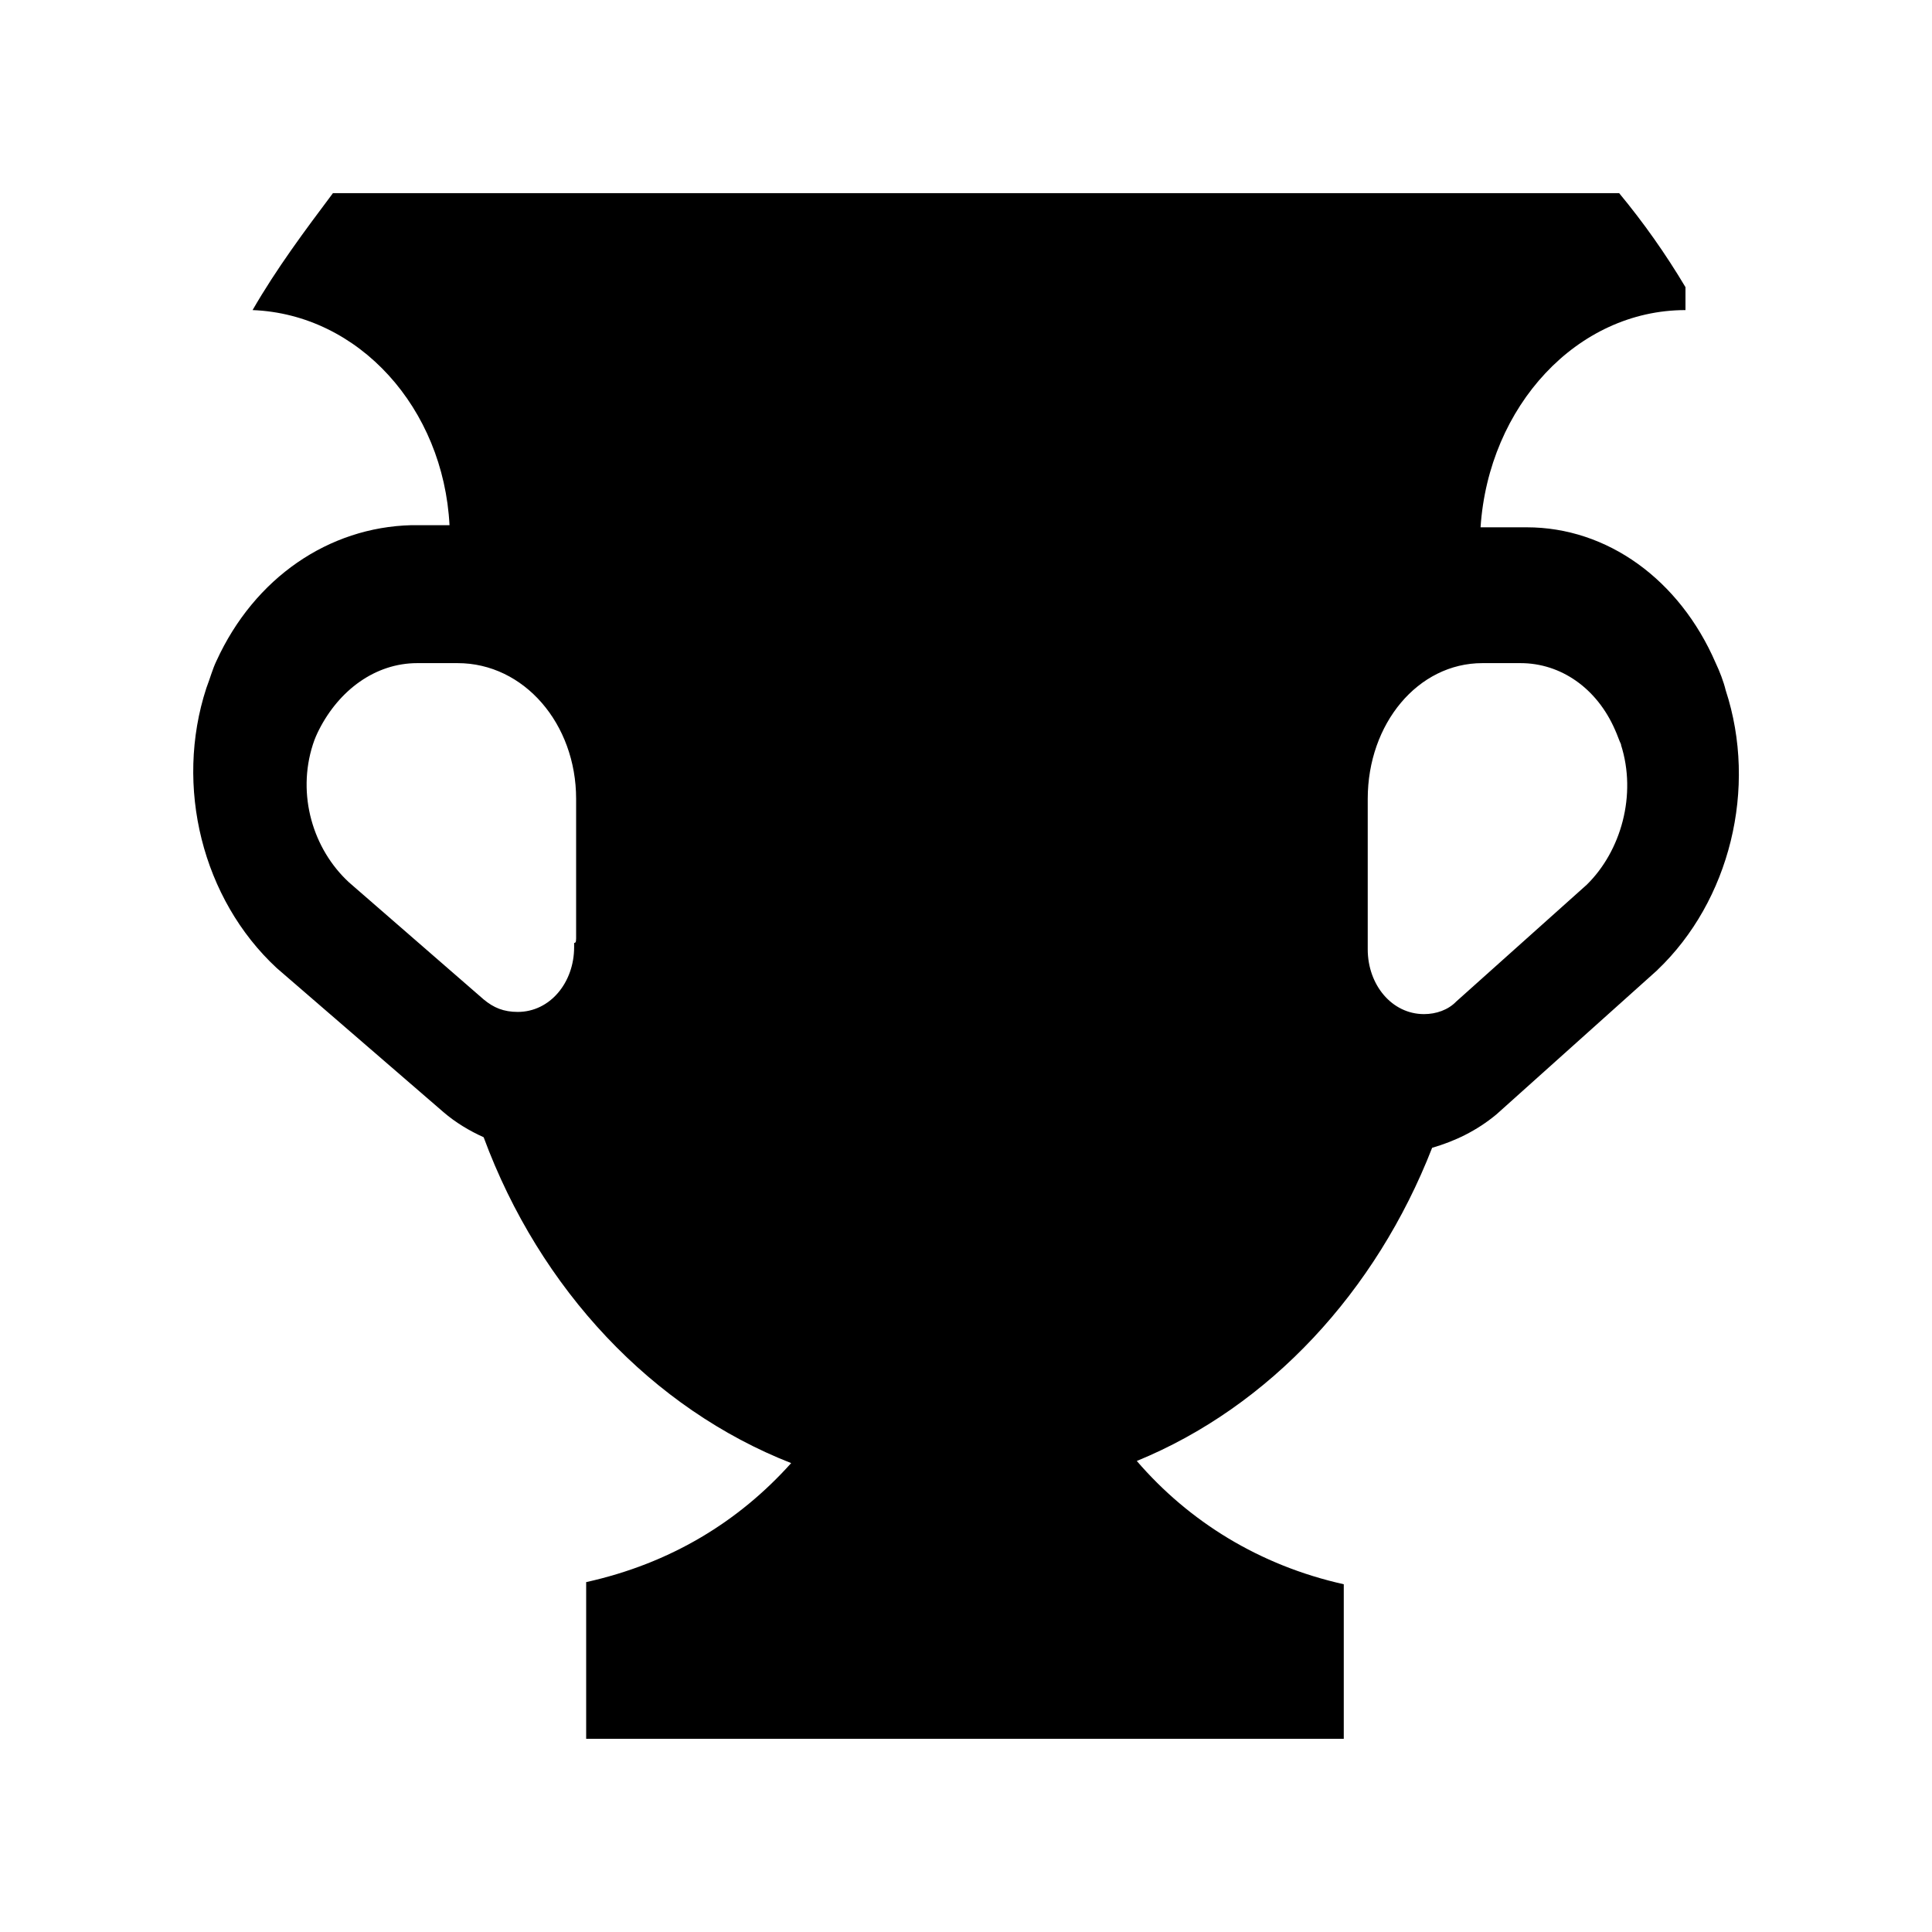 <?xml version="1.0" encoding="UTF-8" standalone="no"?>
<!-- Created with Inkscape (http://www.inkscape.org/) -->
<svg xmlns="http://www.w3.org/2000/svg" width="30" height="30" viewBox="0 0 30 30">
  <path d="M25.734 15.065l-2.496 2.238c-.312.26-.655.42-1 .52-.872 2.236-2.526 4.02-4.586 4.863.81.94 1.904 1.622 3.214 1.914V27H9.102v-2.043-.39c1.31-.29 2.37-.94 3.183-1.848-2.153-.844-3.9-2.693-4.775-5.06-.218-.098-.436-.228-.624-.39l-2.59-2.238c-1.154-1.07-1.59-2.82-1.092-4.346.062-.162.094-.29.156-.42.593-1.298 1.748-2.077 3.027-2.11h.593c-.094-1.815-1.404-3.275-3.058-3.34.374-.648.81-1.232 1.248-1.816h19.972c.376.454.72.94 1.03 1.46v.356c-1.684 0-3.057 1.492-3.182 3.373h.718c1.248 0 2.372.81 2.933 2.107.062.13.124.292.155.422.5 1.523.063 3.275-1.06 4.345zm-16.788-.487v-2.173c0-1.167-.81-2.108-1.84-2.108H6.48c-.655 0-1.216.422-1.528 1.038-.032.065-.063.13-.094.227-.25.78 0 1.622.562 2.14l2.09 1.817c.156.13.312.194.53.194.5 0 .875-.455.875-1.006v-.065c.03 0 .03-.032.03-.065zm16.227-3.016c-.032-.065-.063-.162-.094-.227-.282-.65-.844-1.038-1.468-1.038h-.593c-1 0-1.78.94-1.78 2.108v2.336c0 .552.375 1.006.874 1.006.188 0 .375-.065.5-.195l2.028-1.815c.53-.52.78-1.394.53-2.173z"/>
</svg>
